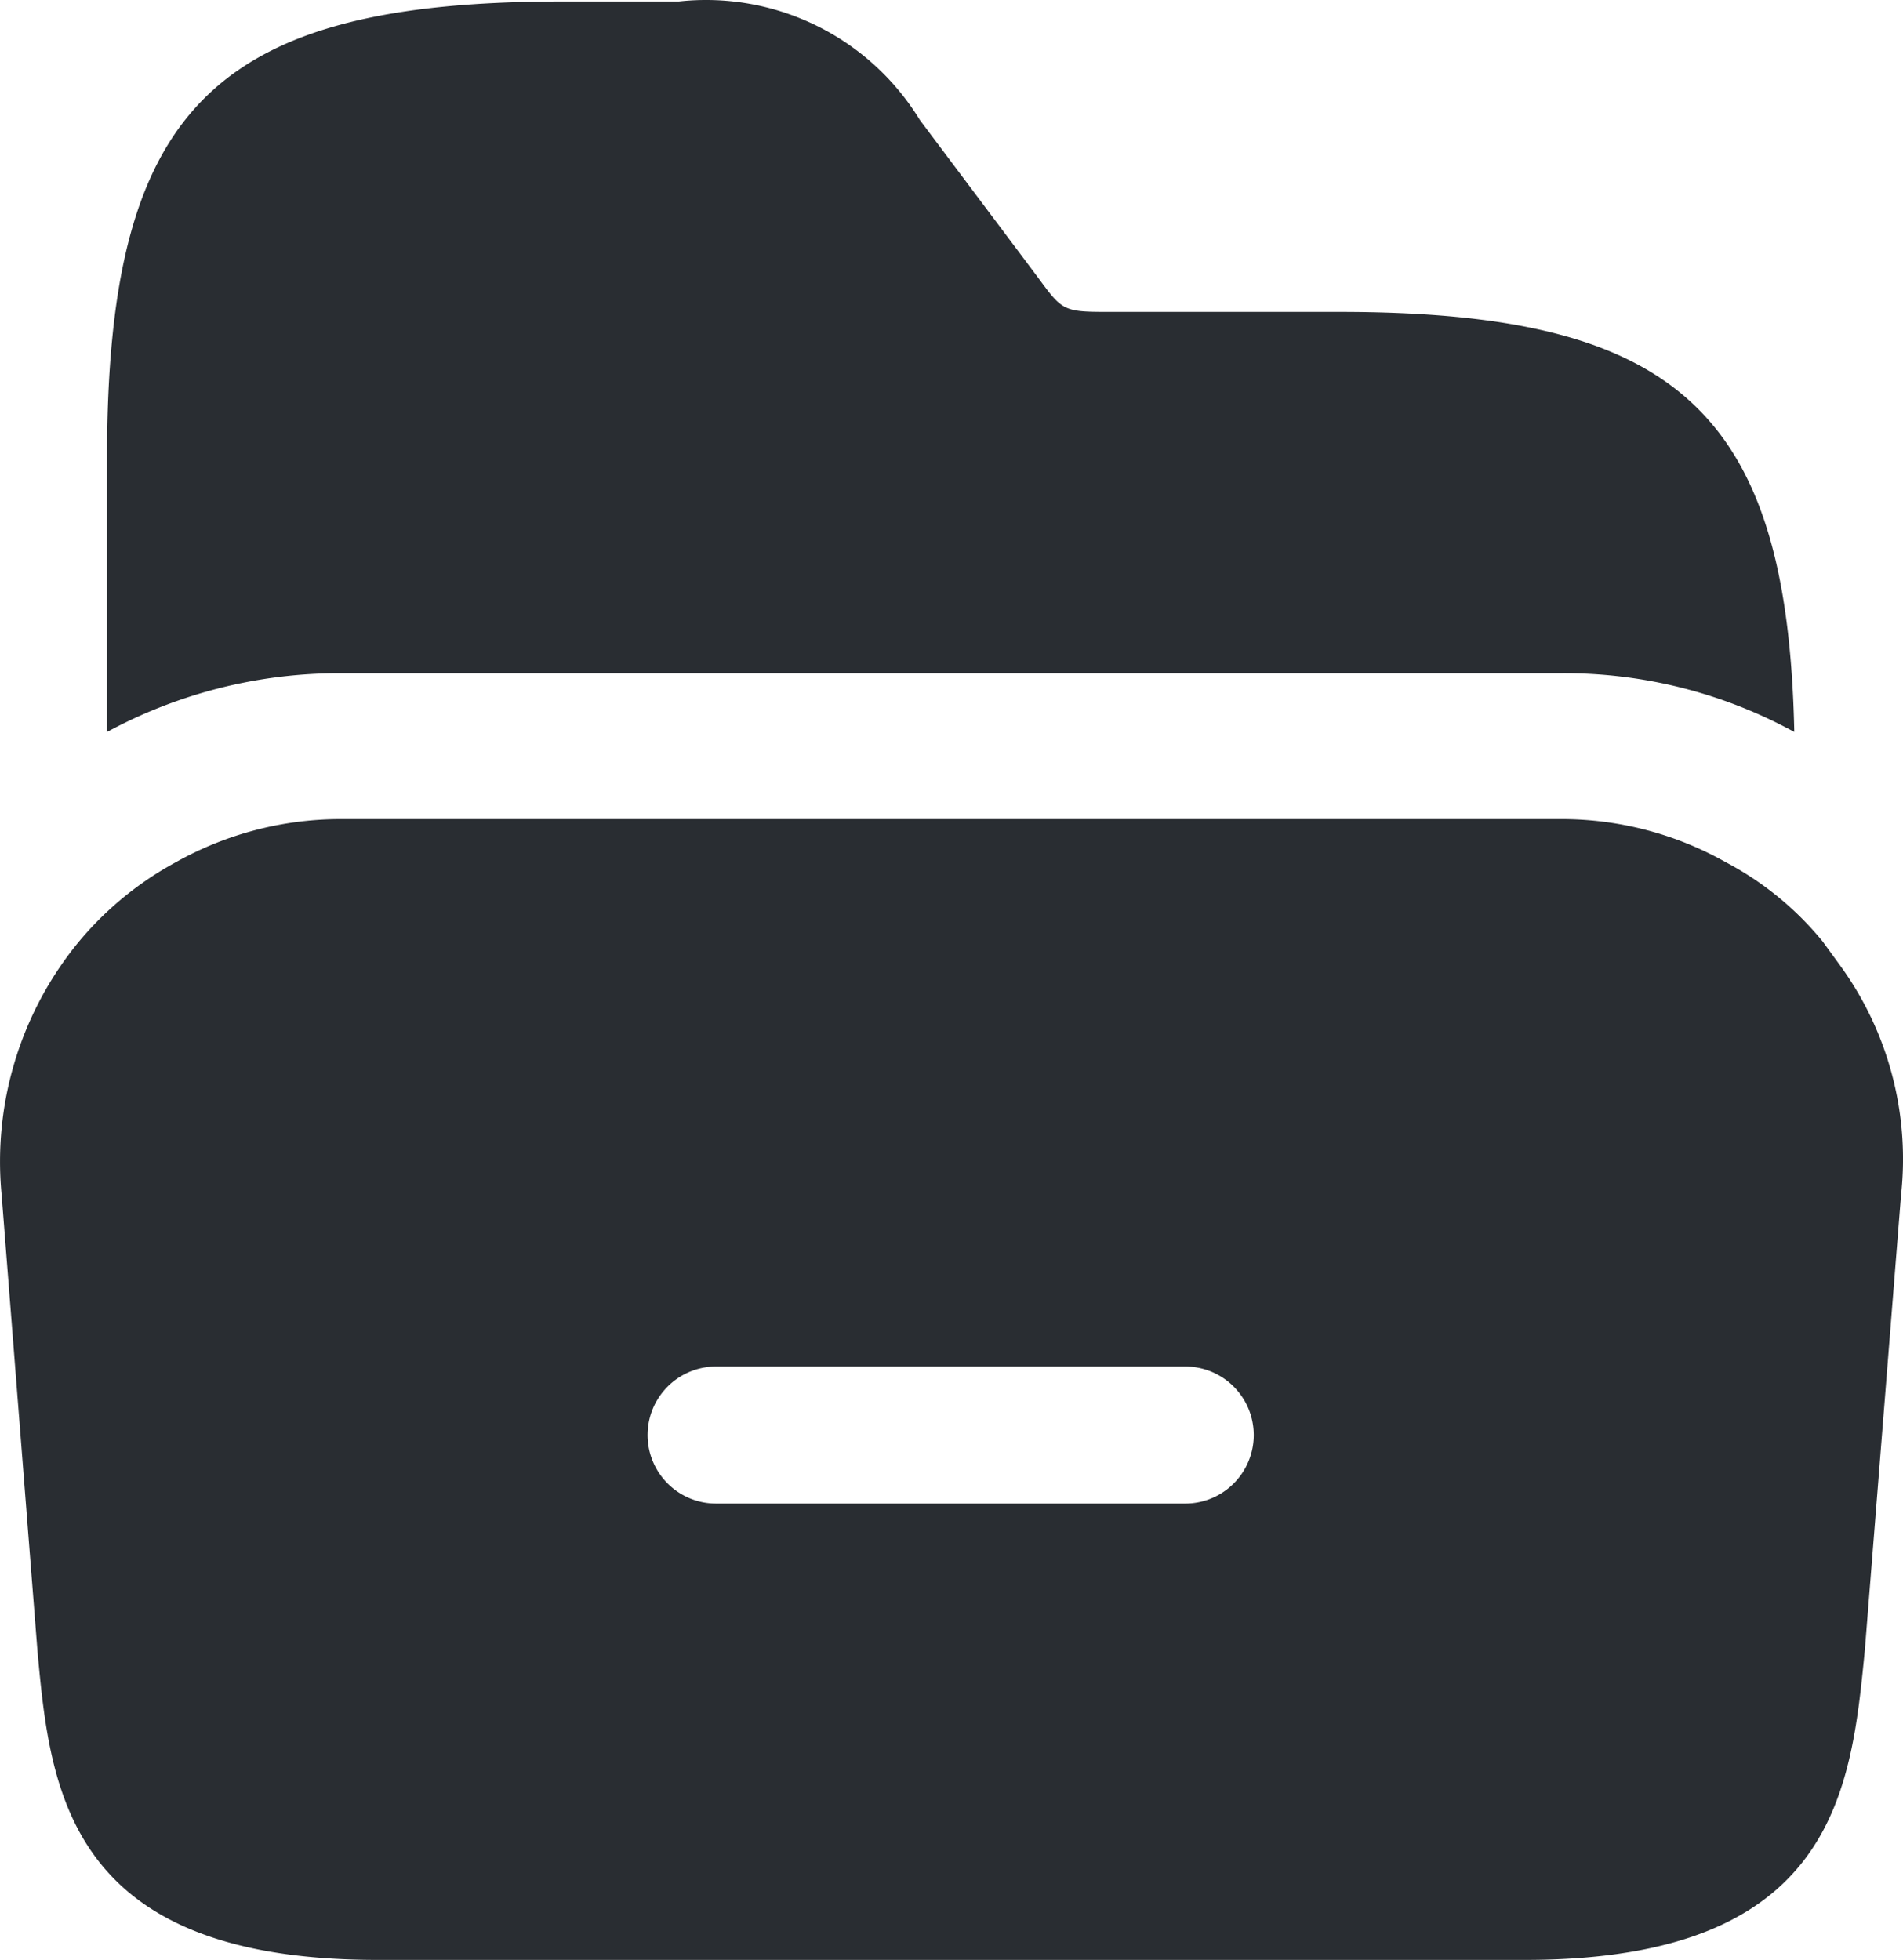 <svg xmlns="http://www.w3.org/2000/svg" width="19.433" height="20.015" viewBox="0 0 19.433 20.015">
  <g id="_24" data-name="24" transform="translate(-2.287 -1.985)">
    <path id="Vector" d="M18.777,1.47l-.16-.22a3.209,3.209,0,0,0-.99-.81A3.408,3.408,0,0,0,15.937,0H3.487A3.436,3.436,0,0,0,1.8.44,3.382,3.382,0,0,0,.77,1.3,3.535,3.535,0,0,0,.02,3.83L.387,8.5c.13,1.41.3,3.15,3.47,3.15h11.72c3.17,0,3.33-1.74,3.47-3.16l.37-4.65a3.365,3.365,0,0,0-.64-2.37Zm-6.67,5.52H7.317a.7.7,0,0,1,0-1.4h4.79a.7.7,0,0,1,0,1.4Z" transform="translate(2.283 10.35)" fill="#292d32"/>
    <path id="Vector-2" data-name="Vector" d="M17.23,7.46a4.891,4.891,0,0,0-2.38-.6H2.39A4.985,4.985,0,0,0,0,7.46V4.66C0,1.09,1.09,0,4.66,0H5.84A2.558,2.558,0,0,1,8.3,1.21l1.2,1.6c.25.34.26.36.7.36h2.38C16.03,3.17,17.16,4.19,17.23,7.46Z" transform="translate(3.38 2)" fill="#292d32"/>
  </g>
</svg>
